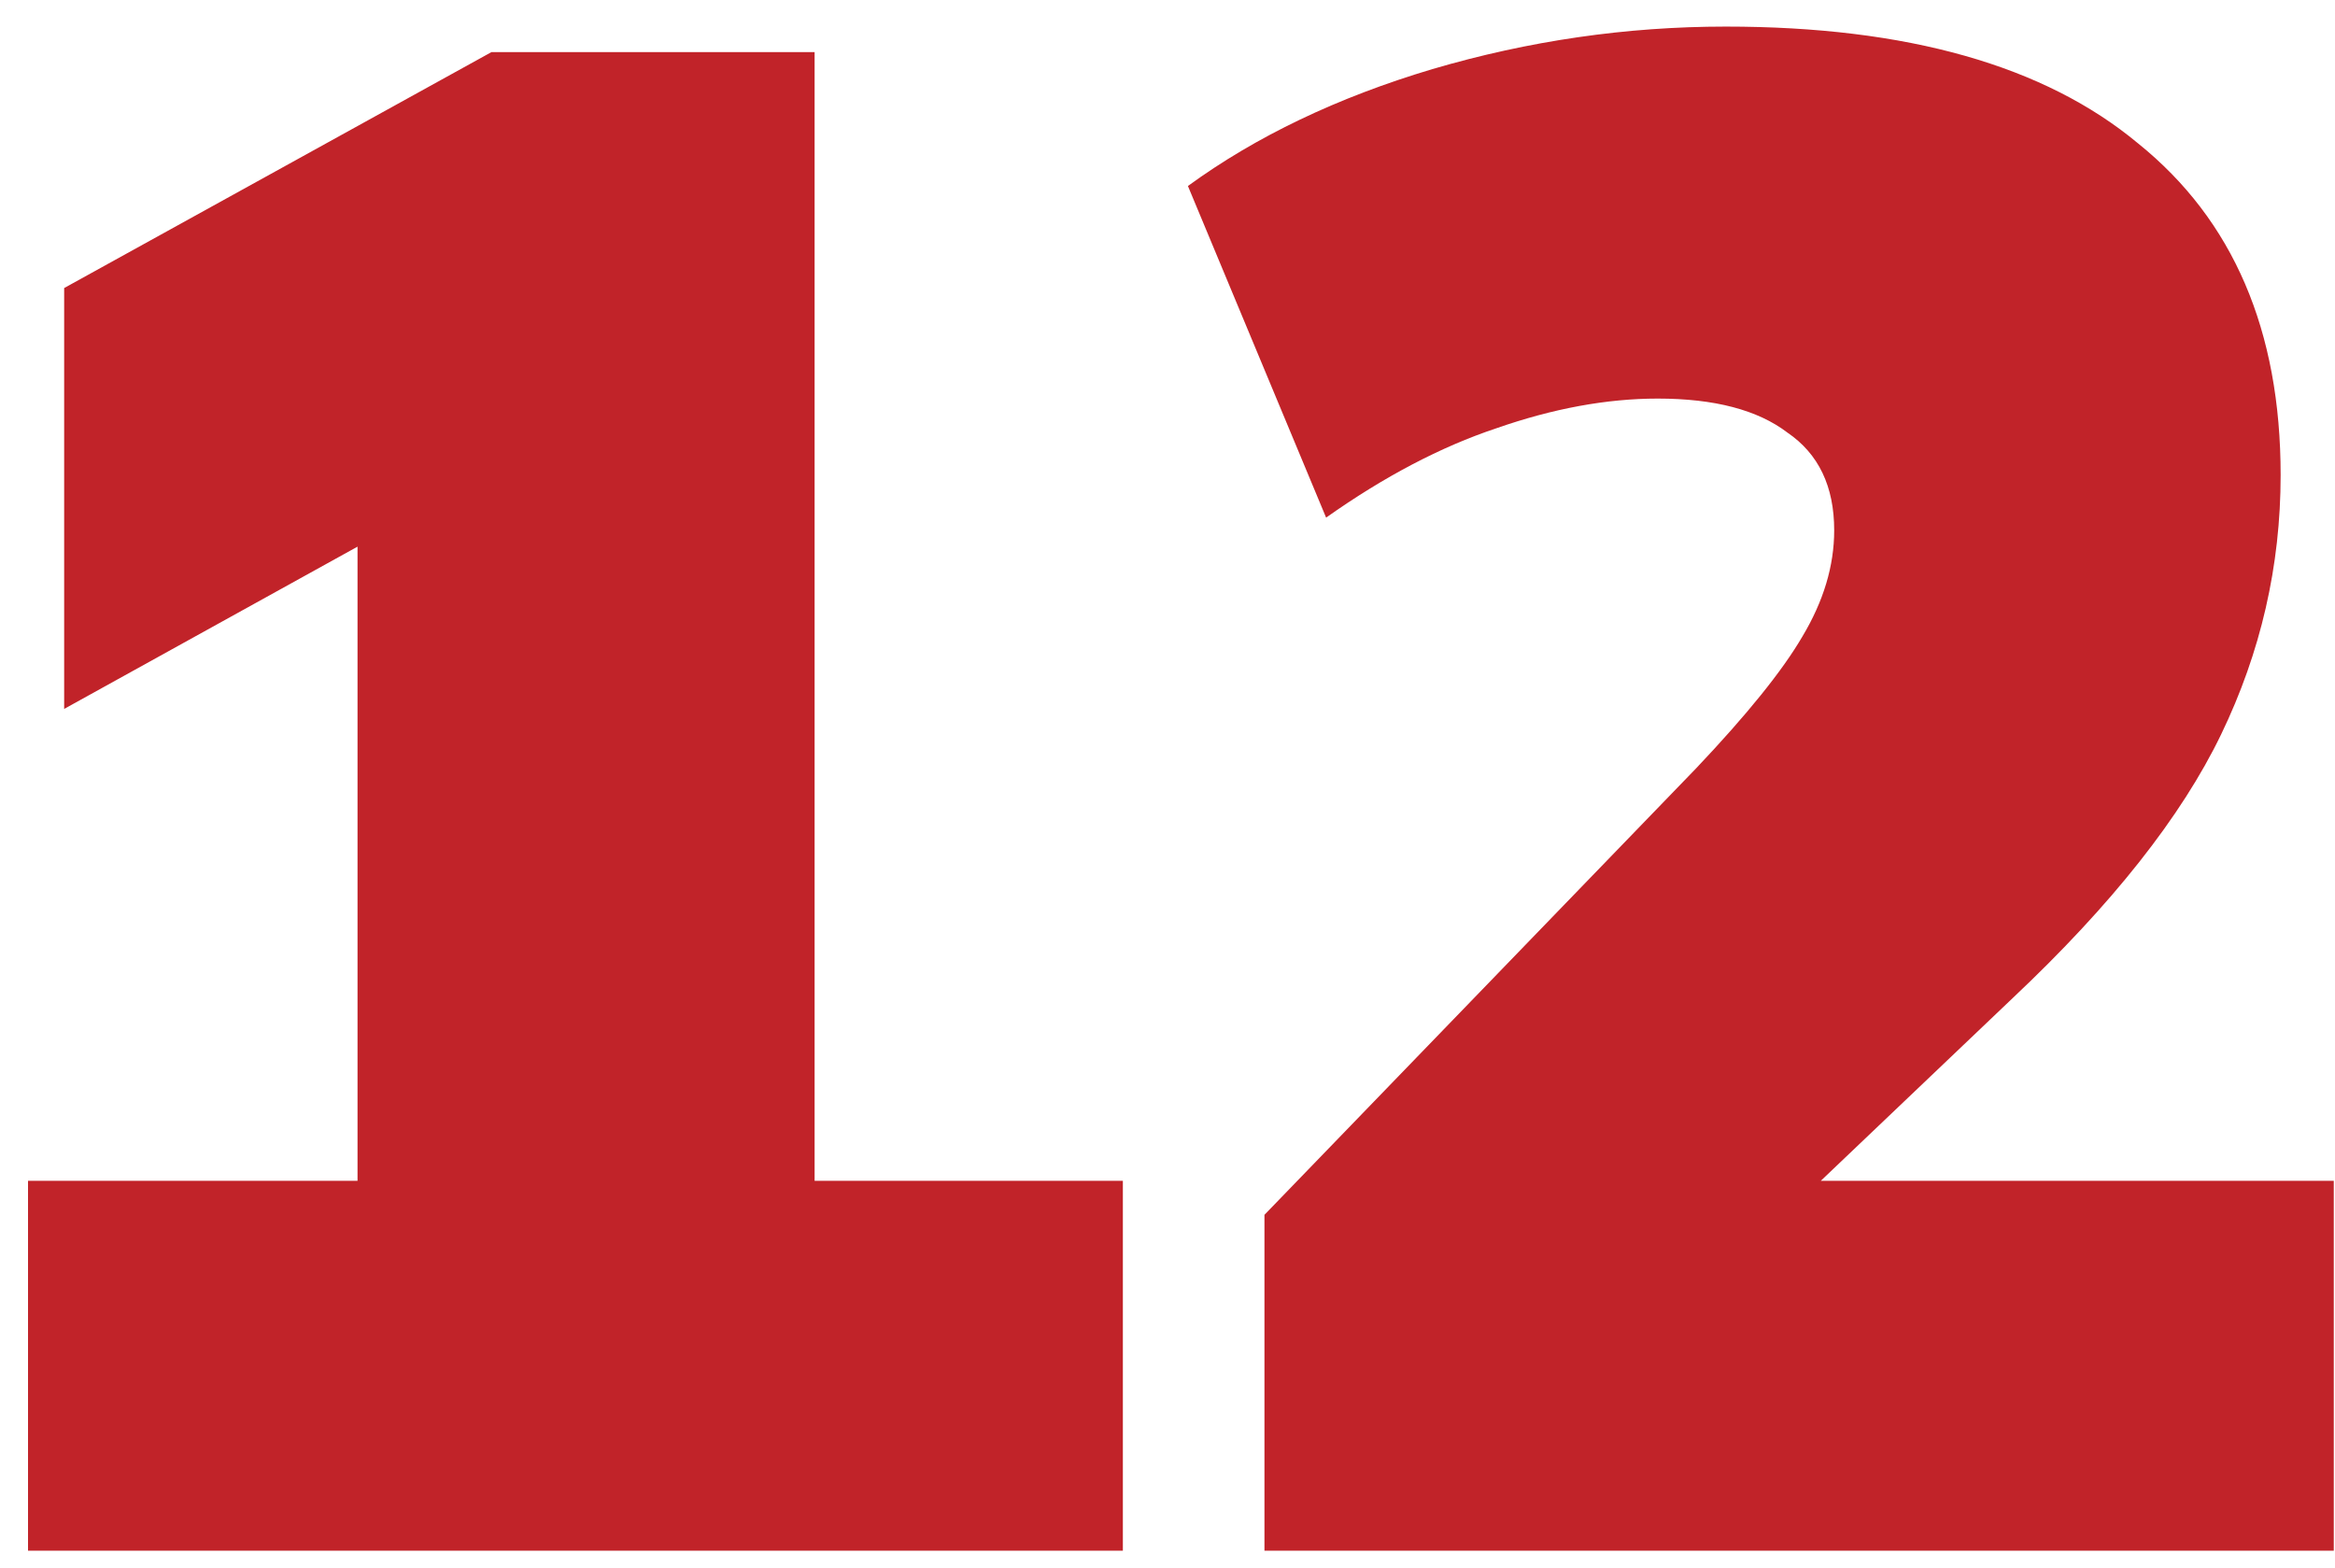 <svg width="67" height="45" viewBox="0 0 67 45" fill="none" xmlns="http://www.w3.org/2000/svg">
<path d="M0.804 44.5V33.886H10.259V12.414H16.176L1.841 20.344V8.266L14.102 1.495H23.374V33.886H32.219V44.5H0.804ZM36.282 44.5V34.862L48.665 22.052C50.129 20.507 51.146 19.246 51.715 18.27C52.325 17.253 52.63 16.237 52.63 15.22C52.63 13.959 52.183 13.024 51.288 12.414C50.434 11.763 49.194 11.438 47.567 11.438C46.103 11.438 44.558 11.723 42.931 12.292C41.345 12.821 39.718 13.675 38.051 14.854L34.086 5.338C36.038 3.915 38.376 2.796 41.101 1.983C43.866 1.17 46.672 0.763 49.519 0.763C54.724 0.763 58.669 1.881 61.353 4.118C64.078 6.314 65.44 9.486 65.44 13.634C65.44 16.237 64.871 18.717 63.732 21.076C62.593 23.435 60.601 25.956 57.754 28.64L48.787 37.18V33.886H66.965V44.5H36.282Z" fill="#C12329"/>
</svg>

